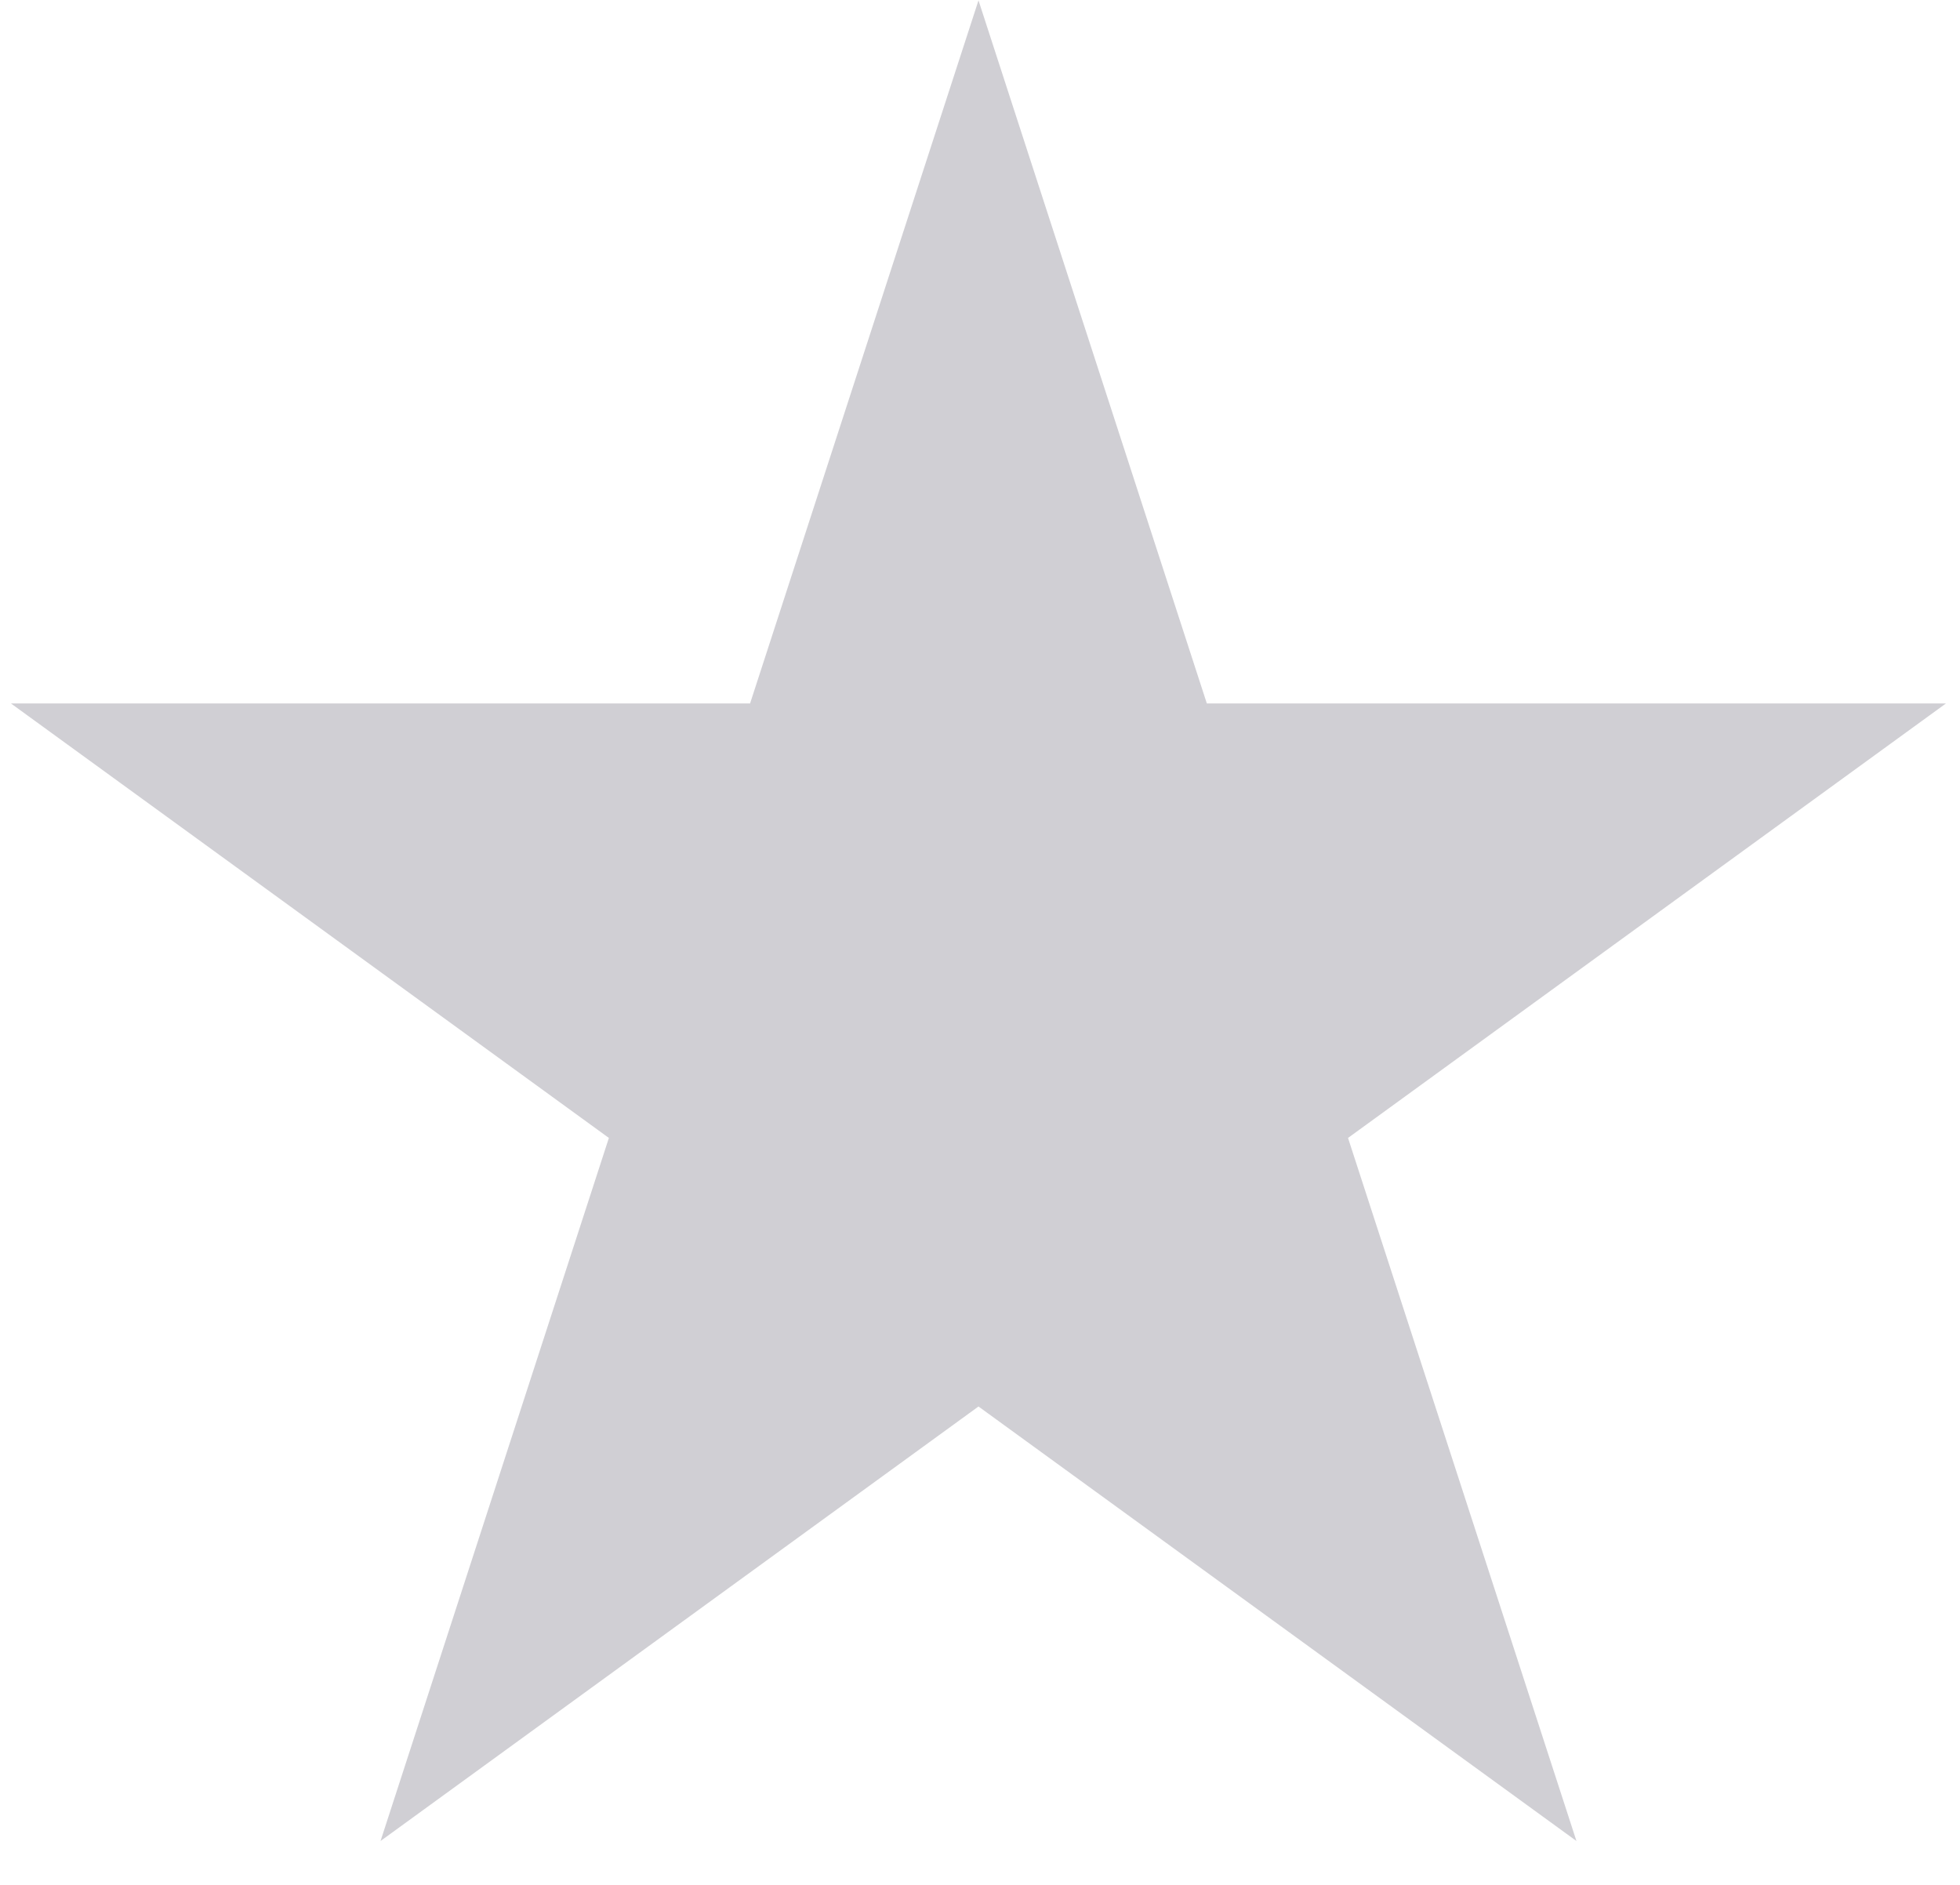 <svg width="26" height="25" viewBox="0 0 26 25" fill="none" xmlns="http://www.w3.org/2000/svg">
<path d="M12.98 0.005L16.009 9.33H25.814L17.882 15.093L20.912 24.418L12.98 18.655L5.048 24.418L8.077 15.093L0.145 9.33H9.95L12.98 0.005Z" fill="#D0CFD4"/>
</svg>
